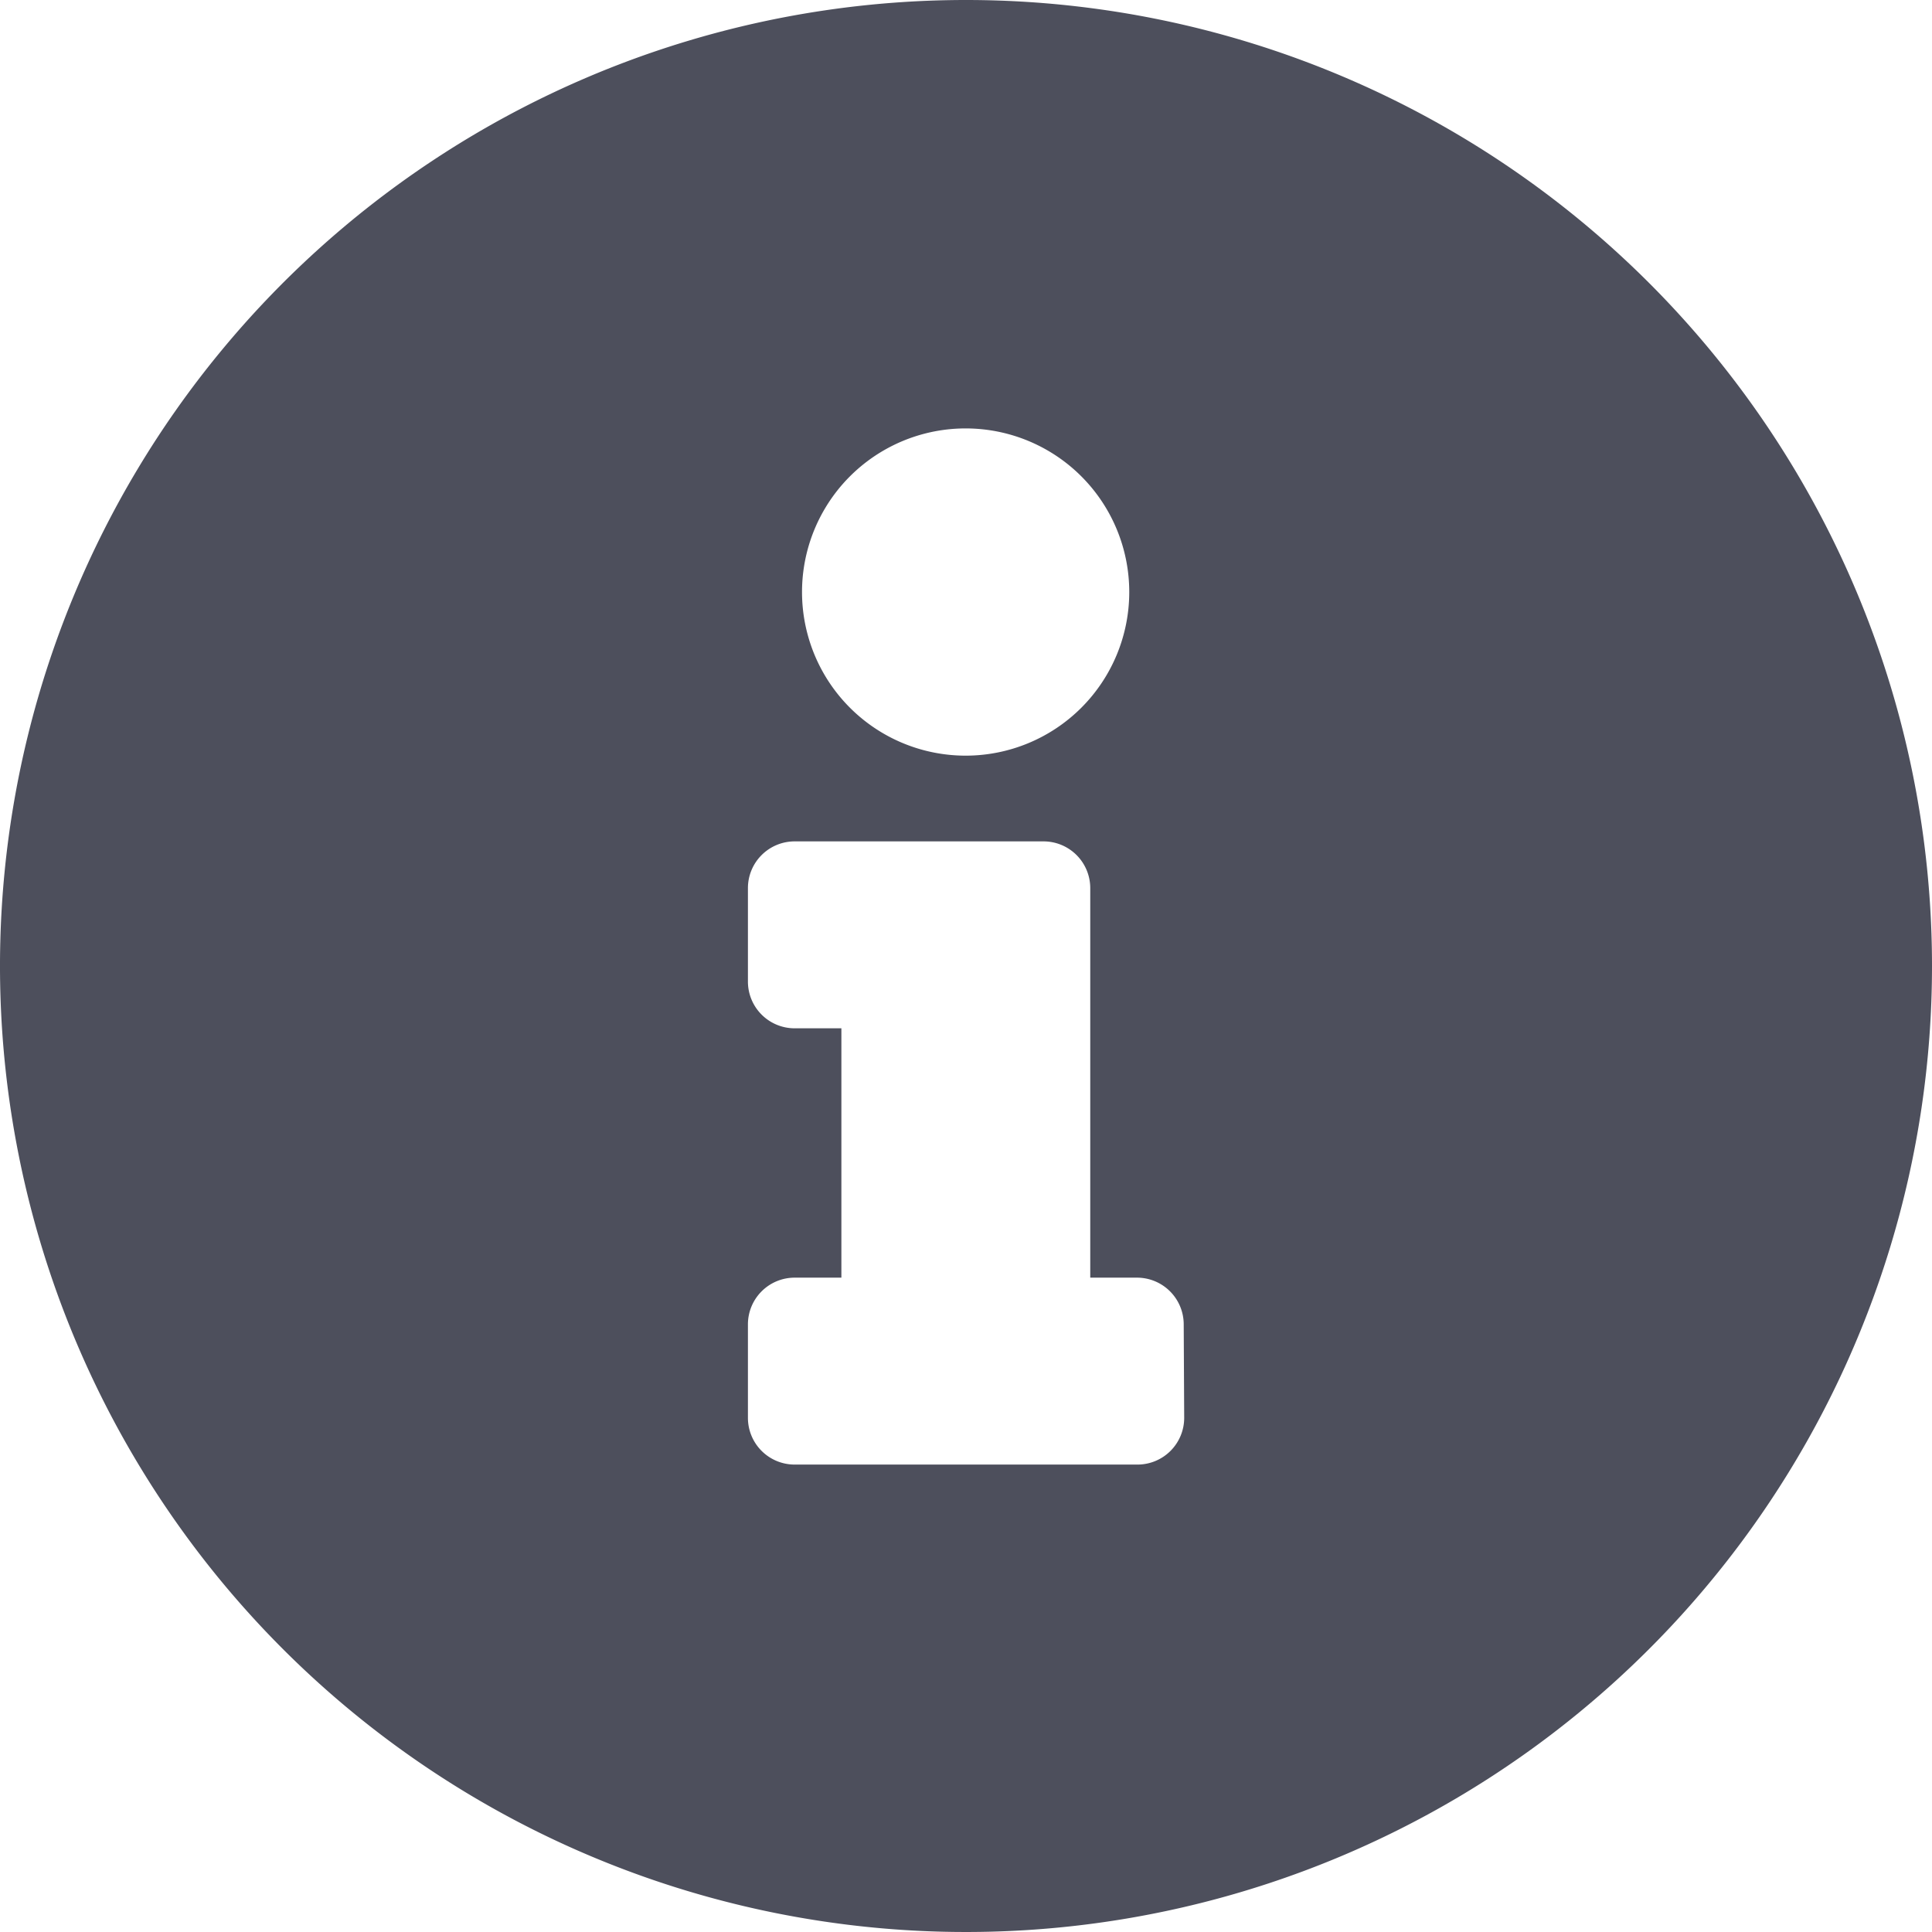 <svg id="Component_427" data-name="Component 427" xmlns="http://www.w3.org/2000/svg" xmlns:xlink="http://www.w3.org/1999/xlink" width="16" height="16" viewBox="0 0 16 16">
  <defs>
    <clipPath id="clip-path">
      <rect id="Rectangle_2741" data-name="Rectangle 2741" width="16" height="16" transform="translate(-6374 8003)" fill="#4d4f5c"/>
    </clipPath>
  </defs>
  <g id="Mask_Group_23" data-name="Mask Group 23" transform="translate(6374 -8003)" clip-path="url(#clip-path)">
    <path id="info-circle" d="M8.258.258a8,8,0,1,0,8,8A8,8,0,0,0,8.258.258Zm0,3.548A1.355,1.355,0,1,1,6.9,5.161,1.355,1.355,0,0,1,8.258,3.806ZM10.065,12a.387.387,0,0,1-.387.387H6.839A.387.387,0,0,1,6.452,12v-.774a.387.387,0,0,1,.387-.387h.387V8.774H6.839a.387.387,0,0,1-.387-.387V7.613a.387.387,0,0,1,.387-.387H8.9a.387.387,0,0,1,.387.387v3.226h.387a.387.387,0,0,1,.387.387Z" transform="translate(-6374.258 8002.742)" fill="#4d4f5c"/>
  </g>
</svg>
